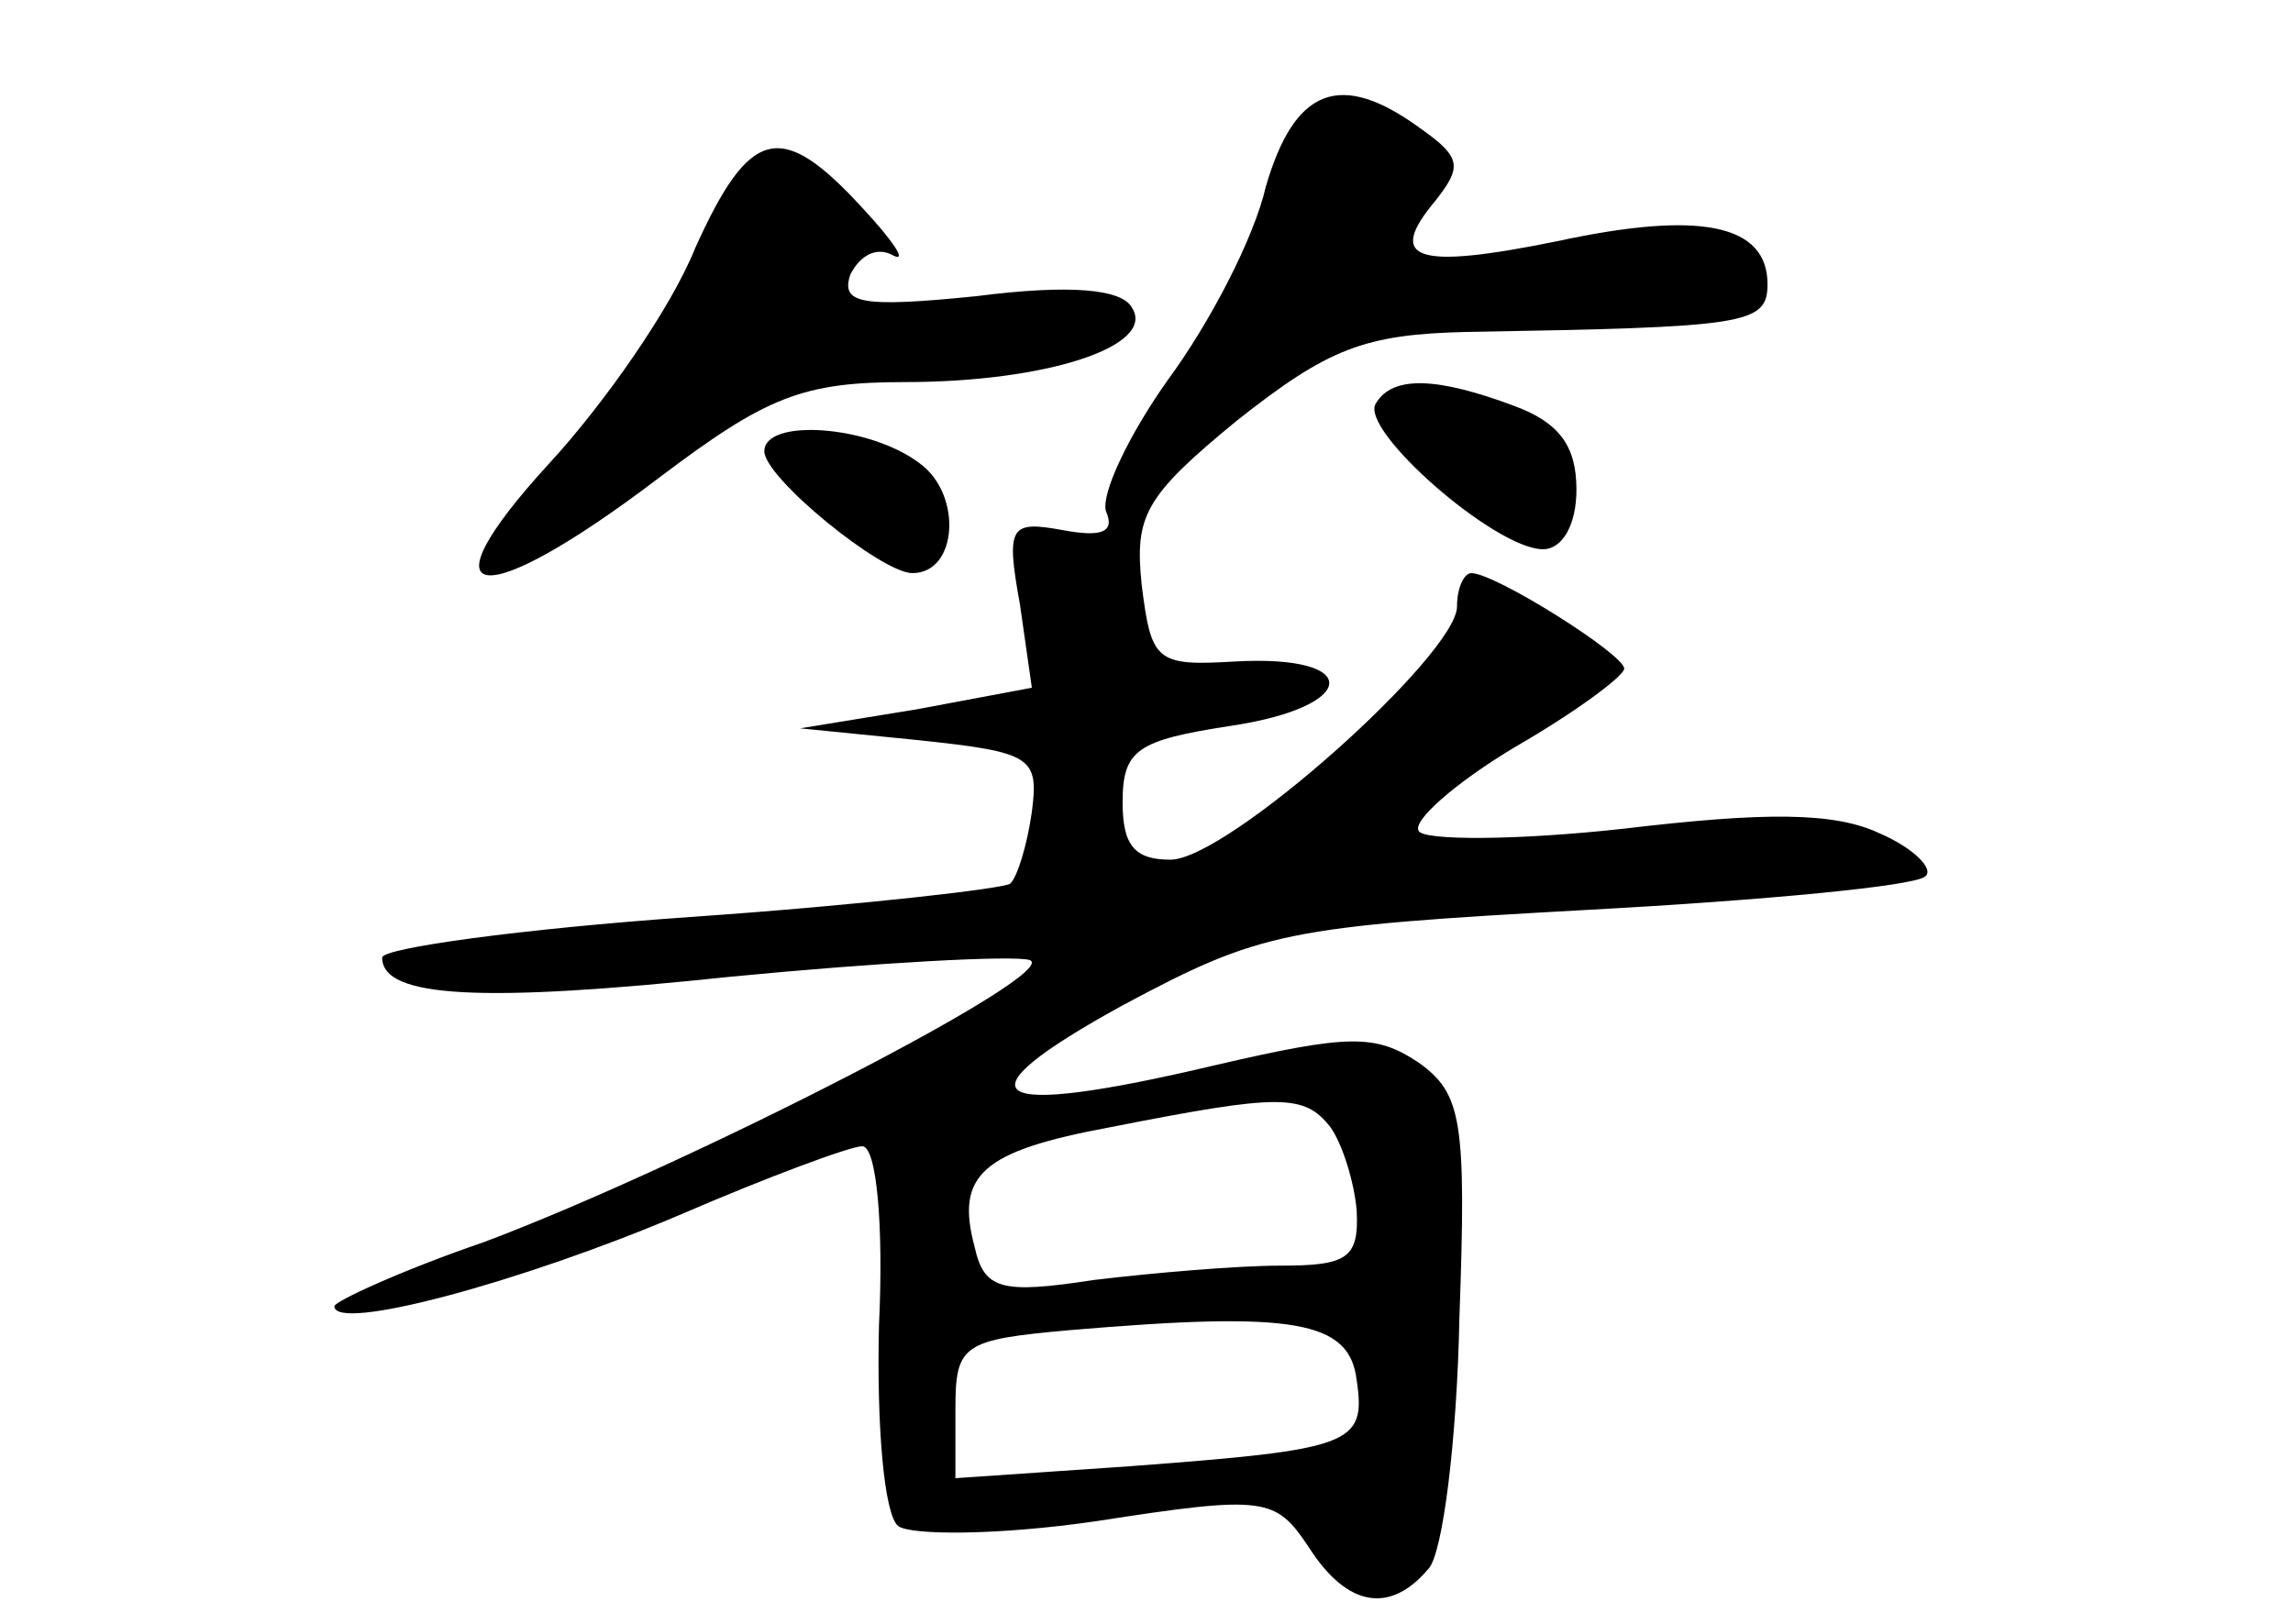 <?xml version="1.0" standalone="no"?>
<!DOCTYPE svg PUBLIC "-//W3C//DTD SVG 20010904//EN"
 "http://www.w3.org/TR/2001/REC-SVG-20010904/DTD/svg10.dtd">
<svg version="1.0" xmlns="http://www.w3.org/2000/svg"
 width="96pt" height="68pt" viewBox="0 0 96 68"
 preserveAspectRatio="xMidYMid meet">
<g transform="translate(0,68) scale(0.1,-0.1)"
fill="#000000" stroke="none">
<path d="M530 602 c-5 -22 -24 -58 -41 -81 -17 -24 -28 -48 -26 -55 4 -9 -2
-11 -18 -8 -22 4 -24 2 -18 -31 l5 -35 -48 -9 -49 -8 50 -5 c47 -5 50 -7 47
-30 -2 -14 -6 -27 -9 -30 -2 -2 -62 -9 -134 -14 -71 -5 -129 -13 -129 -17 0
-17 42 -19 146 -8 62 6 118 9 125 7 15 -5 -143 -86 -228 -118 -35 -12 -63 -25
-63 -27 0 -11 78 10 144 38 37 16 72 29 77 29 6 0 9 -33 7 -75 -1 -41 2 -79 8
-84 5 -4 42 -4 83 2 71 11 75 10 89 -11 16 -25 34 -28 50 -9 6 6 12 54 13 105
3 83 1 94 -17 107 -18 12 -29 12 -85 -1 -97 -23 -110 -14 -39 25 58 31 68 33
195 40 74 4 137 10 141 14 4 3 -5 12 -19 18 -19 9 -48 9 -107 2 -45 -5 -84 -5
-86 -1 -3 4 15 20 40 35 26 15 46 30 46 33 0 6 -54 40 -64 40 -3 0 -6 -6 -6
-14 0 -20 -96 -106 -120 -106 -15 0 -20 6 -20 24 0 22 6 26 45 32 54 8 56 30
2 27 -33 -2 -35 0 -39 32 -3 29 1 37 40 69 38 30 53 36 96 37 117 2 126 3 126
20 0 25 -28 31 -88 18 -59 -12 -72 -8 -51 17 11 14 11 18 -6 30 -34 25 -53 17
-65 -24z m27 -394 c5 -7 10 -23 11 -35 1 -20 -4 -23 -32 -23 -18 0 -53 -3 -78
-6 -39 -6 -46 -4 -50 14 -8 30 3 40 57 50 71 14 81 14 92 0z m11 -106 c4 -27
-2 -29 -95 -36 l-73 -5 0 29 c0 27 3 29 48 33 94 8 117 4 120 -21z"/>
<path d="M291 576 c-10 -25 -38 -65 -61 -90 -55 -60 -29 -63 46 -6 45 34 60
40 103 40 59 0 105 15 95 31 -4 8 -26 10 -65 5 -49 -5 -57 -3 -53 9 4 8 11 12
18 8 6 -3 0 6 -13 20 -34 37 -47 34 -70 -17z"/>
<path d="M576 511 c-7 -11 50 -61 70 -61 8 0 14 10 14 25 0 18 -7 28 -26 35
-32 12 -51 13 -58 1z"/>
<path d="M320 491 c0 -11 49 -51 62 -51 19 0 21 33 3 46 -21 16 -65 19 -65 5z"/>
</g>
</svg>
